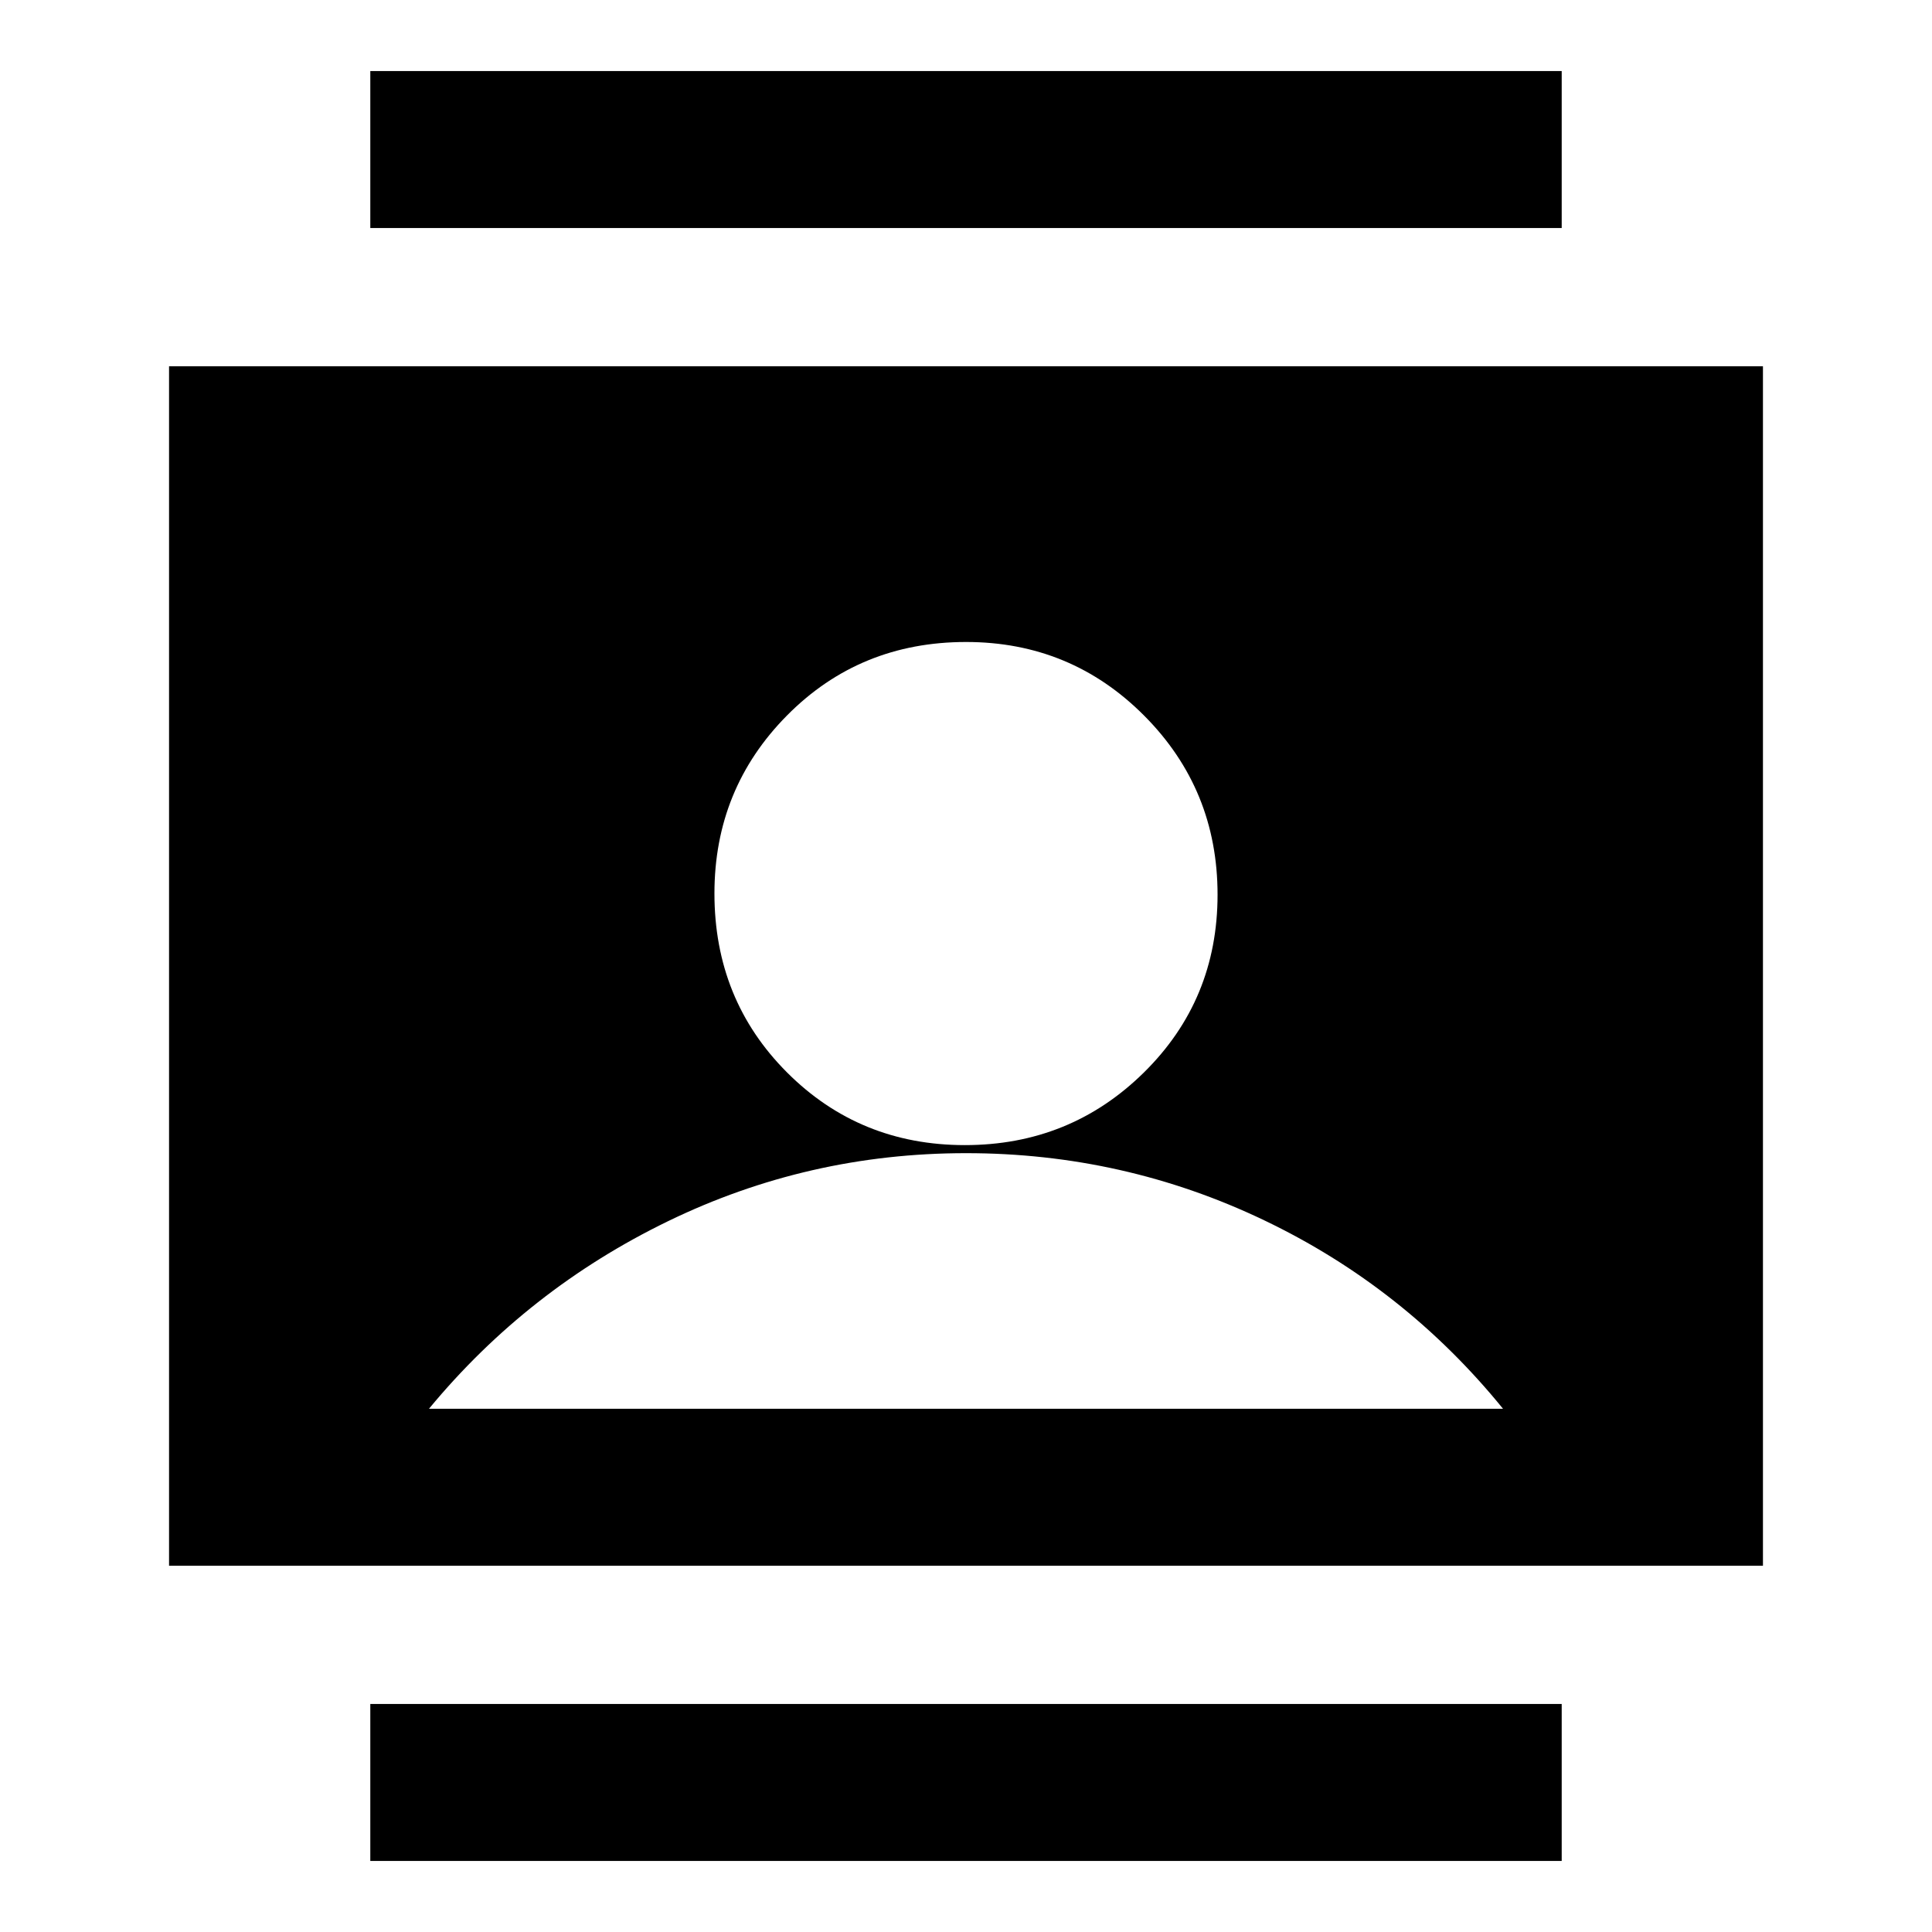 <svg xmlns="http://www.w3.org/2000/svg" height="20" viewBox="0 -960 960 960" width="20"><path d="M184-35.31v-78h592v78H184Zm0-811.38v-78h592v78H184ZM479.45-391q52.32 0 88.93-36.07Q605-463.14 605-515.45q0-52.32-36.45-88.93Q532.11-641 480.05-641q-52.82 0-88.93 36.45Q355-568.11 355-516.04q0 52.81 36.07 88.93Q427.14-391 479.45-391ZM84-182v-596h792v596H84Zm129.16-78h533.68q-49-60.31-118.69-93.65Q558.46-387 480-387q-78.46 0-148.15 33.85-69.69 33.84-118.69 93.15Z"/></svg>